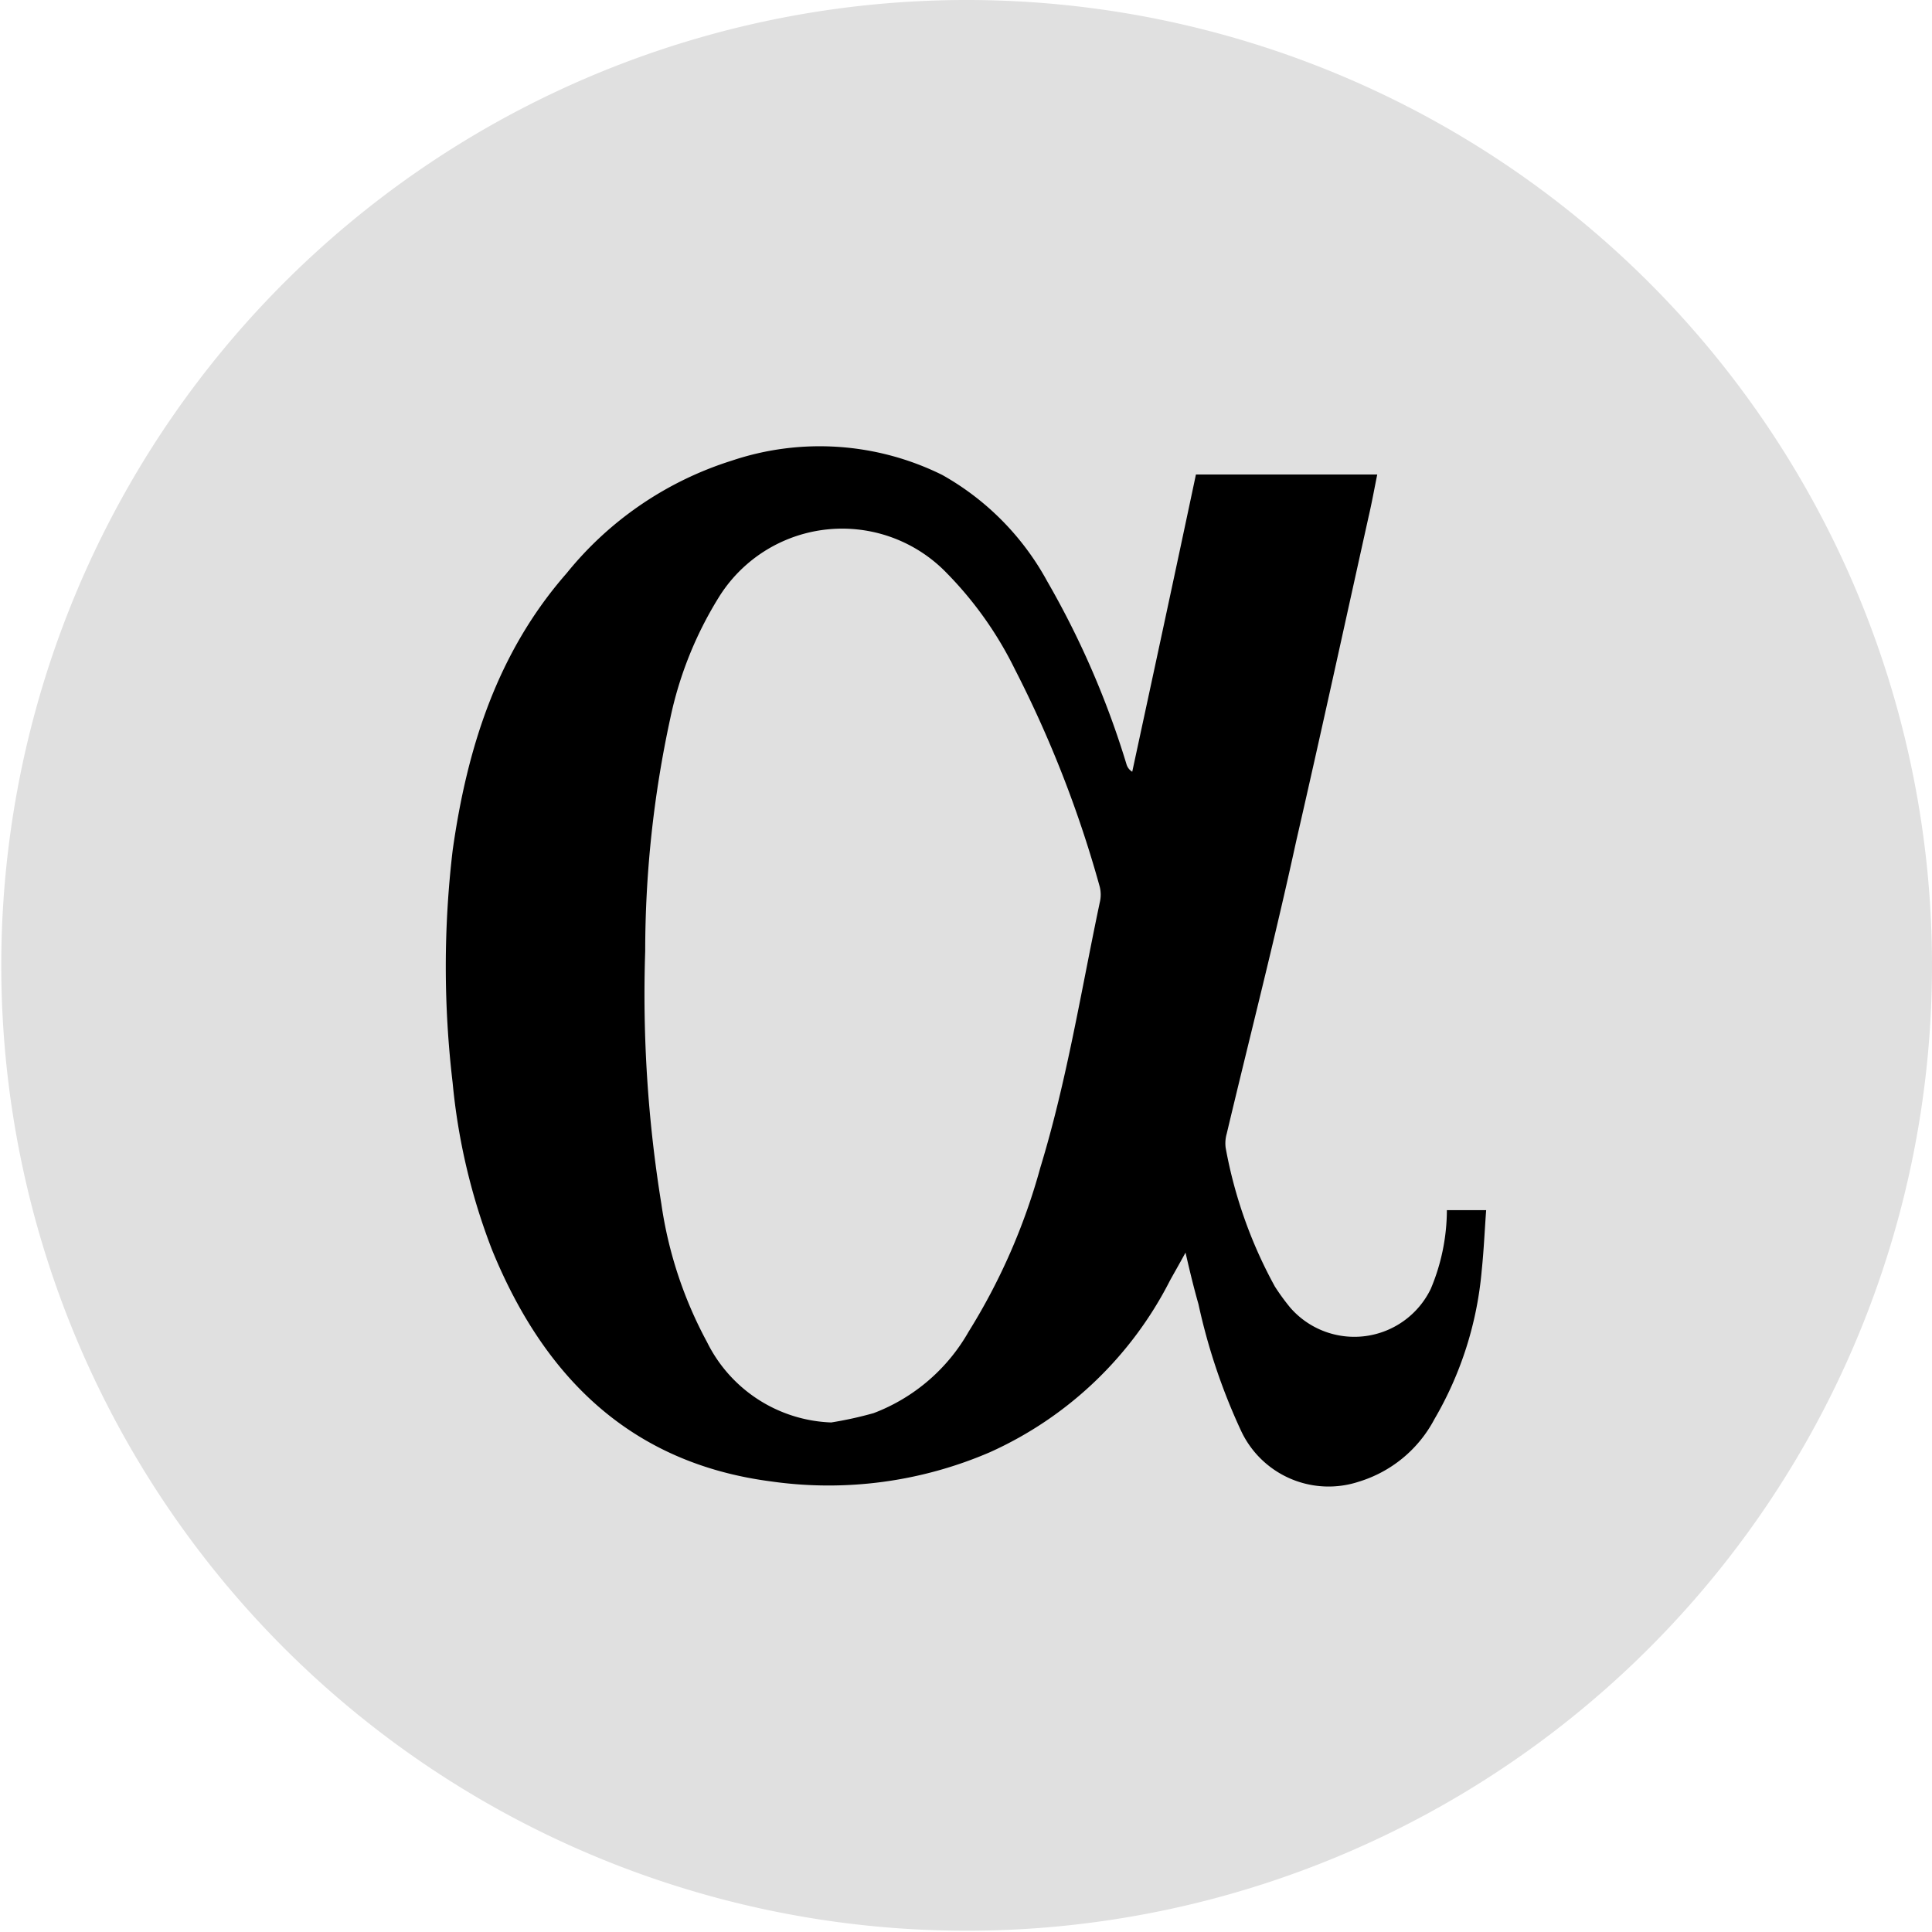 <svg id="Layer_1" data-name="Layer 1" xmlns="http://www.w3.org/2000/svg" viewBox="0 0 91 91"><path d="M45.51,0A45.47,45.47,0,1,0,91,45.53,45.47,45.47,0,0,0,45.51,0Z" style="fill:#e0e0e0"/><path d="M55.84,59c-.3.55-.52.93-.73,1.31a17.63,17.63,0,0,1-8.48,8.09,19.2,19.2,0,0,1-10.29,1.38c-6.65-.86-10.72-4.93-13.16-10.9A29.38,29.38,0,0,1,21.32,51a46.55,46.55,0,0,1,0-10.94C22,35.22,23.43,30.72,26.69,27a16.26,16.26,0,0,1,7.77-5.3,13,13,0,0,1,9.92.67,12.71,12.71,0,0,1,4.94,5A41.2,41.2,0,0,1,53.06,36a.61.61,0,0,0,.27.35c1-4.64,2-9.27,3-14h8.54c-.14.69-.26,1.36-.41,2-1.13,5.09-2.24,10.19-3.41,15.28-1,4.6-2.18,9.18-3.27,13.77a1.64,1.64,0,0,0-.05.66,21.56,21.56,0,0,0,2.32,6.54,10.28,10.28,0,0,0,.73,1,4,4,0,0,0,6.61-.89A9.6,9.6,0,0,0,68.15,57H70c-.07.94-.11,1.9-.21,2.85a16.73,16.73,0,0,1-2.23,7A6,6,0,0,1,64,69.79a4.55,4.55,0,0,1-5.55-2.41,28.37,28.37,0,0,1-2-5.95C56.24,60.69,56.07,60,55.84,59ZM39.15,67a17.63,17.63,0,0,0,2-.44,8.69,8.69,0,0,0,4.47-3.83A29.14,29.14,0,0,0,49,55c1.25-4.09,1.92-8.32,2.8-12.49a1.55,1.55,0,0,0,0-.74,53.89,53.89,0,0,0-4-10.25A17.38,17.38,0,0,0,44.6,27a6.84,6.84,0,0,0-10.76,1.16,17.71,17.71,0,0,0-2.27,5.68A51.71,51.71,0,0,0,30.39,44.8a61.62,61.62,0,0,0,.76,11.9,19.5,19.5,0,0,0,2.15,6.51A6.8,6.8,0,0,0,39.15,67Z"/></svg>